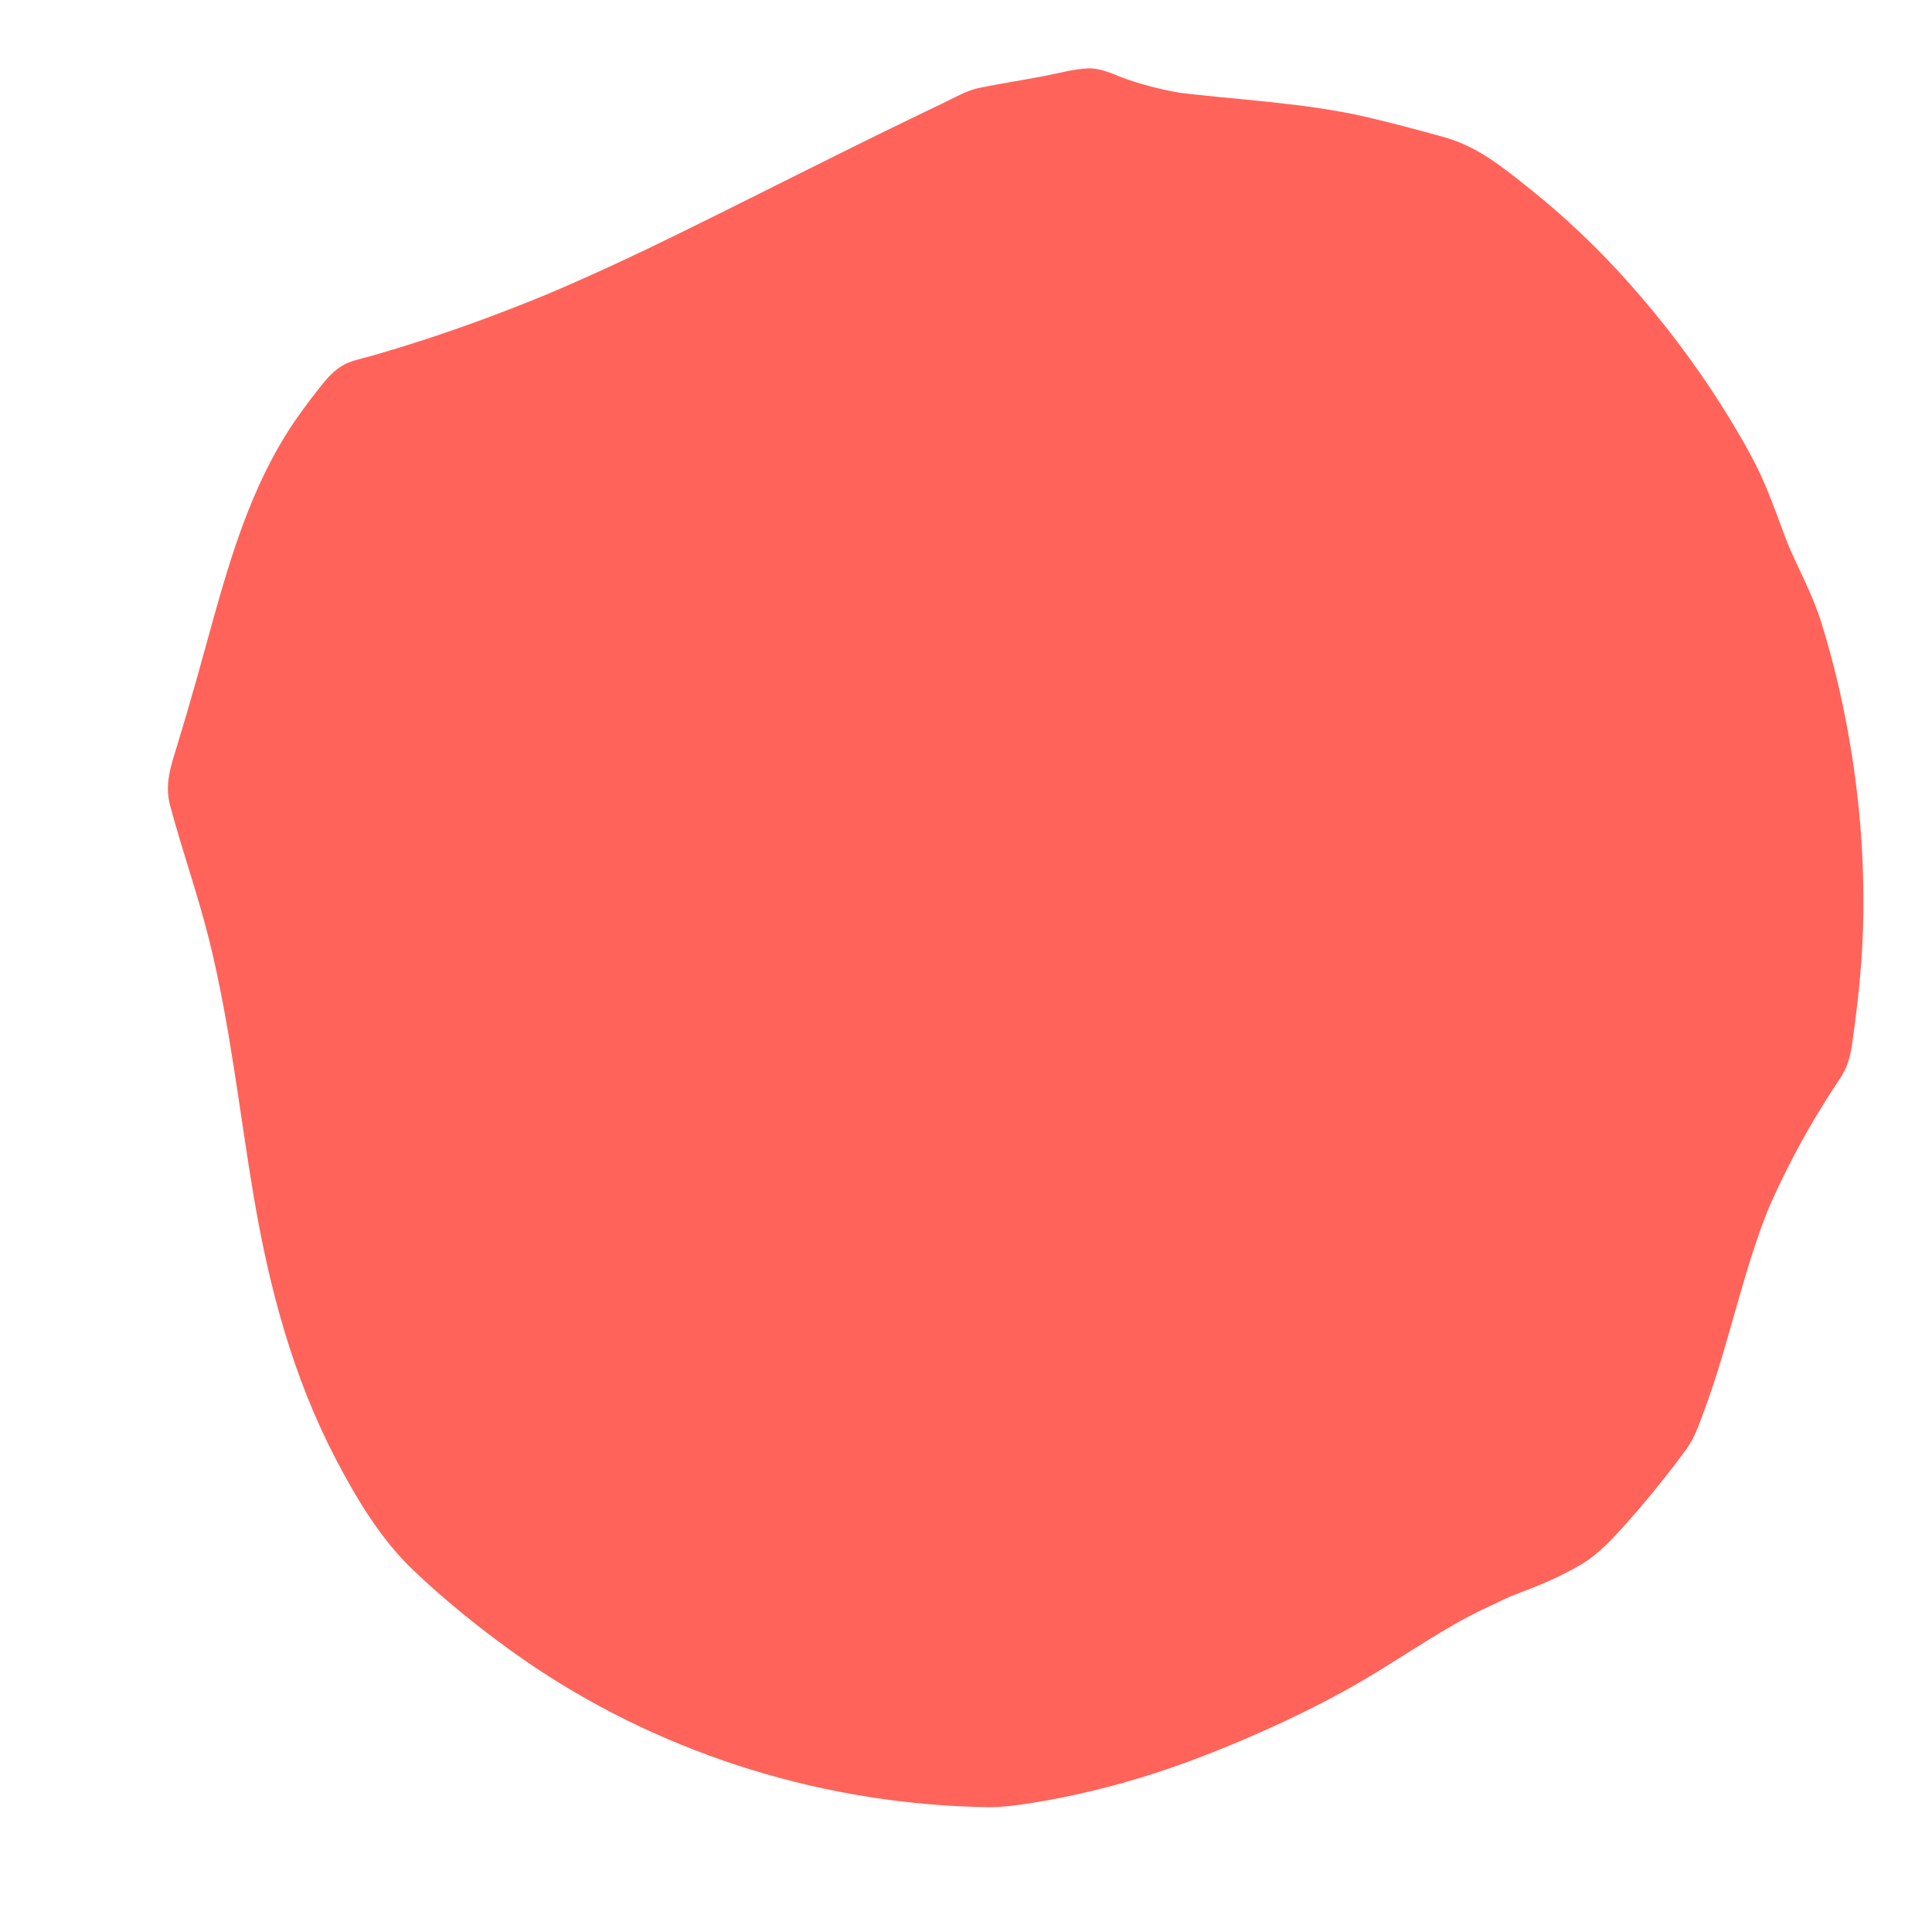 <?xml version="1.0" encoding="utf-8"?>
<!-- Generator: Adobe Illustrator 27.9.0, SVG Export Plug-In . SVG Version: 6.00 Build 0)  -->
<svg version="1.1" id="Layer_1" xmlns="http://www.w3.org/2000/svg" xmlns:xlink="http://www.w3.org/1999/xlink" x="0px" y="0px"
	 width="1000px" height="1000px" viewBox="0 0 1000 1000" enable-background="new 0 0 1000 1000" xml:space="preserve">
<g>
	<path fill="#FF6359" d="M780.3,794.9c10.6-3.9,19.2-8.6,27.1-13.6c15.1-15.4,29.1-31.9,41.9-49.4c1.2-2.8,2.5-5.6,3.6-8.6
		c11.9-32.1,18.3-66.1,30.6-98.2c11.8-30.6,26.8-58.2,45.1-85.1c0-0.1,0-0.1,0.1-0.2c3.8-23.8,5.9-48.2,5.9-73.1
		c0-50.3-8.1-98.5-23-143.4c-10.6-21.4-19-43-27.4-65.2c-31.3-60.5-75.8-112.4-129.5-151.5c-3.7-2-7.4-3.9-11.2-5.7
		c-17.2-4.9-34.5-9.5-52-13.3c-27.2-5.9-54-6.9-81.5-9.8c-16.6-1.8-31.8-6.5-46.8-12.6c-16.8,3.3-33.5,6.4-50.3,9.4
		C458.8,100,405.7,127.7,352,153.7c-52.5,25.4-105.1,46.6-160.1,61.6c-26.7,31.8-39.6,64.3-50.5,105c-7.8,29.1-15.9,58.1-25,86.9
		c7.1,24,14.9,47.8,20.9,72c18.5,74.6,19.3,154.3,46.9,226.4c10.5,27.4,24.7,53.4,42,77.1c75.6,76.2,178.3,123.1,291.5,122.6
		c0.3,0,0.6,0,0.8-0.1c72.3-10.1,143.7-41.3,206-82.5C741.9,811,760.7,802.1,780.3,794.9z"/>
	<g>
		<path fill="#FF6359" d="M788.2,823.8c10.4-3.9,20.7-8.4,30.3-14.1c9.5-5.7,16.7-13.8,24-22c6.6-7.4,12.9-15,19-22.7
			c3.9-4.9,7.7-9.9,11.4-15c4.1-5.6,6.4-12.4,8.8-18.8c13.6-36.1,20.4-74.3,35.4-109.9c-1,2.4-2,4.8-3,7.2
			c8.4-19.7,18.3-38.6,29.6-56.8c2.8-4.6,5.8-9.1,8.7-13.5c4.4-6.6,5.5-12.3,6.5-19.7c1.9-13.5,3.5-26.9,4.5-40.5
			c3.3-47-0.9-94.8-11.3-140.8c-2.7-11.8-5.8-23.5-9.4-35c-4.5-14.5-12-28-17.9-41.9c1,2.4,2,4.8,3,7.2
			c-6.3-15.1-11.2-31.3-18.5-45.9c-5.5-10.9-11.8-21.5-18.3-31.8c-14-22.1-30-43.2-47.4-62.8c-16.1-18.2-33.8-35-52.8-50.1
			c-13.4-10.7-26.3-21.1-43-25.8c-13.5-3.8-27.1-7.4-40.8-10.6c-33.2-7.6-67-8.7-100.6-13c2.7,0.4,5.3,0.7,8,1.1
			c-10.4-1.5-20.6-4-30.6-7.4c-6.5-2.2-13.5-6.1-20.6-5.8c-7.5,0.3-15.1,2.5-22.5,3.9c-11.3,2.2-22.7,3.9-33.9,6.2
			c-6.7,1.4-13.4,5.4-19.7,8.4c-5.3,2.5-10.5,5-15.8,7.6c-40.4,19.5-80.3,40-120.5,59.7c-22.4,11-44.9,21.5-67.8,31.2
			c2.4-1,4.8-2,7.2-3c-21.7,9.1-43.6,17.5-65.9,24.9c-11,3.6-22,7.1-33.1,10.2c-4.7,1.3-10.3,2.4-14.4,5c-3.7,2.4-6.6,5.2-9.3,8.6
			c-4.7,5.8-9.2,11.7-13.5,17.8c-25.1,35.8-36.2,77.8-47.7,119.3c-3.2,11.7-6.5,23.4-9.9,35c-1.6,5.3-3.2,10.7-4.8,16
			c-3.2,10.4-6.5,19.9-3.5,30.9c6.2,23.2,14.3,45.9,20.1,69.2c11,44.1,15.7,89.3,23.3,134c8,46.9,20.2,92.5,42.3,134.9
			c10.8,20.6,23.2,41.4,40.1,57.5c15.8,15.1,32.9,28.9,50.6,41.7c67.4,48.6,148.9,76.4,231.8,80.5c4.9,0.2,9.9,0.4,14.8,0.5
			c7.6,0.1,14.9-1,22.4-2.1c10.7-1.7,21.4-3.8,32-6.4c21.7-5.2,43-12.2,63.7-20.5c22.5-9,44.5-19.1,65.8-30.7
			c19.8-10.8,38.2-23.7,57.7-34.9c9.6-5.5,19.5-10.2,29.6-14.5c-2.4,1-4.8,2-7.2,3C779.4,827.2,783.8,825.5,788.2,823.8
			c7.5-2.8,13.8-6.7,17.9-13.8c3.8-6.4,5.4-15.9,3-23.1c-4.7-14.4-21.1-26.8-36.9-21c-15.2,5.6-30.3,12-44.6,19.7
			c-12.6,6.8-24.4,15.1-36.6,22.6c-24.6,15.1-50.3,28.4-76.9,39.6c2.4-1,4.8-2,7.2-3c-35.6,14.9-72.7,25.9-110.9,31.3
			c2.7-0.4,5.3-0.7,8-1.1c-18.5,1.3-38-1.1-56.2-3.6c2.7,0.4,5.3,0.7,8,1.1c-35.2-4.8-69.6-14.3-102.3-28c2.4,1,4.8,2,7.2,3
			c-27.1-11.5-53-25.9-77.1-43c-2.8-2-5.5-3.9-8.2-6c-1.5-1.1-2.9-2.2-4.4-3.3c-2.9-2.2,5.2,4.1,2.4,1.8c-0.8-0.6-1.6-1.3-2.5-1.9
			c-5.7-4.5-11.3-9.2-16.8-14.1c-5.7-5-11.2-10.2-16.7-15.5c-1-1-2.1-2.6-3.3-3.3c3,1.8,3.5,4.9,1.5,2.1c-0.5-0.7-1-1.5-1.6-2.2
			c-2.6-3.7-5.1-7.4-7.5-11.2C230.4,735,221.5,718,214,700.3c1,2.4,2,4.8,3,7.2c-31.7-75.9-31.5-159.4-51.4-238.3
			c-5.9-23.6-13.5-46.8-20.4-70.1c0,5.3,0,10.6,0,16c7.7-24.4,14.7-49,21.4-73.6c5.7-21,11.3-41.9,19.8-62.1c-1,2.4-2,4.8-3,7.2
			c4.1-9.7,8.8-19.1,14.2-28.1c2.7-4.5,5.6-8.9,8.6-13.2c0.8-1.1,1.6-2.2,2.3-3.3c0.7-0.9,3.7-4.9,0.6-0.9c-3.2,4.1,0,0.1,0.7-0.8
			c1-1.3,2.1-2.6,3.2-3.9c-4.4,2.6-8.8,5.1-13.2,7.7c90.5-24.9,173.6-67.6,257.2-109.2c23.6-11.7,47.2-23.3,71-34.6
			c-2.4,1-4.8,2-7.2,3c16.8-3,33.6-6.1,50.3-9.4c-5.3,0-10.6,0-16,0c18.8,7.5,37.5,11.9,57.7,14c18.6,1.9,37.3,3.1,55.9,5.6
			c-2.7-0.4-5.3-0.7-8-1.1c25.3,3.5,50.1,10.2,74.7,17.3c-2.4-1-4.8-2-7.2-3c4.2,2,8.6,4,12.5,6.6c1.8,1.2,3.5,2.6,5.2,3.9
			c2.5,1.9,1.7,1.3-2.2-1.7c0.9,0.7,1.7,1.3,2.6,2c6.8,5.4,13.5,11,20,16.8c12.8,11.5,25,23.7,36.3,36.7
			c5.6,6.4,10.8,13.2,16.3,19.7c-6.2-7.4-1-1.2,0.3,0.5c1.3,1.8,2.6,3.5,3.9,5.3c2.6,3.6,5.1,7.2,7.6,10.8
			c10,14.7,19.1,30,27.3,45.8c-1-2.4-2-4.8-3-7.2c9.3,24.5,18.9,48.8,30.5,72.3c-1-2.4-2-4.8-3-7.2c8.7,26.6,15,53.9,18.8,81.6
			c-0.4-2.7-0.7-5.3-1.1-8c5.5,41.1,5.4,82.6-0.1,123.7c0.4-2.7,0.7-5.3,1.1-8c-0.5,3.5-0.5,8.2-1.7,11.5c1-2.4,2-4.8,3-7.2
			c-20,29.7-36.5,61.3-49.1,94.8c-12.3,33-18.1,68.3-31.7,100.8c1-2.4,2-4.8,3-7.2c-1.6,3.8-3.9,6.8-6.4,10.1
			c-0.6,0.7-1.1,1.5-1.7,2.2c2.6-3.4,3.2-4.2,1.8-2.4c-1.2,1.5-2.3,2.9-3.5,4.4c-4.8,6-9.8,11.9-15,17.6c-2.5,2.8-5,5.5-7.5,8.2
			c-1.3,1.3-2.6,2.6-3.8,4c-4.1,4.6,5.3-2.9,0.8-0.4c-6.4,3.5-12.6,7.1-19.3,9.9c2.4-1,4.8-2,7.2-3c-1.7,0.7-3.4,1.4-5.2,2
			c-7.5,2.8-13.8,6.7-17.9,13.8c-3.8,6.4-5.4,15.9-3,23.1C756,817.2,772.5,829.7,788.2,823.8z"/>
	</g>
</g>
</svg>

